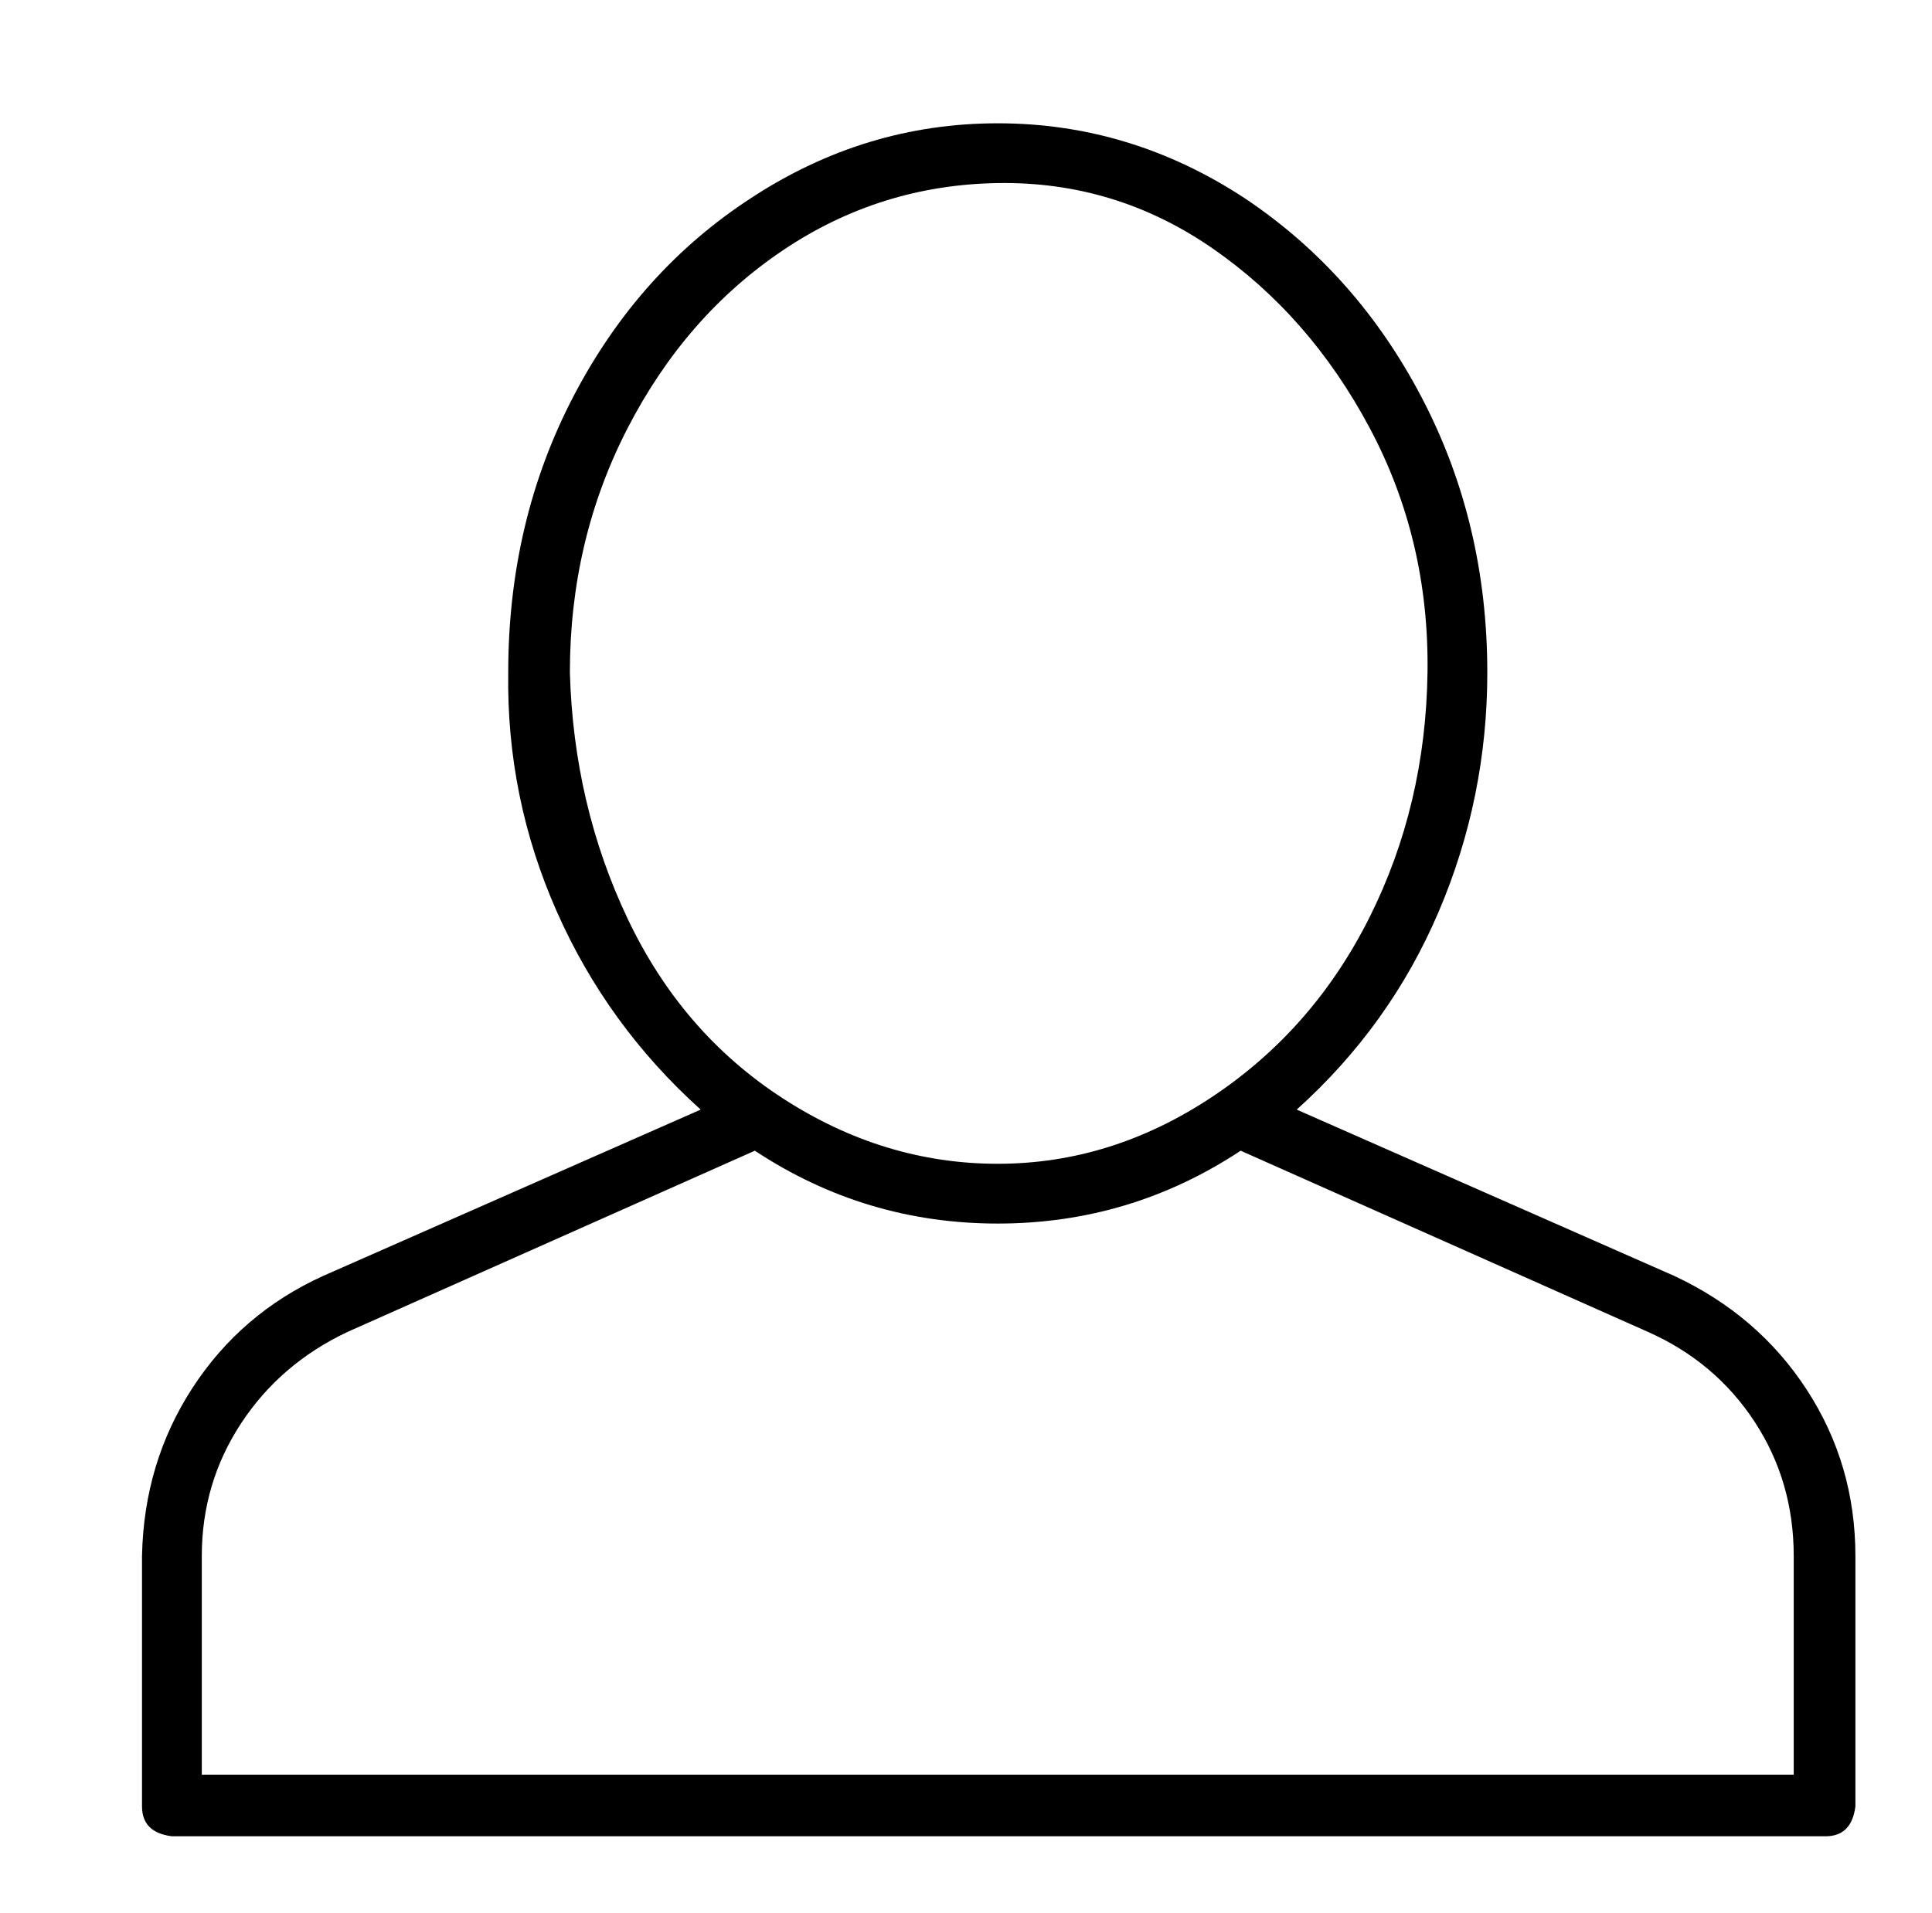 <?xml version="1.0" standalone="no"?>
<!DOCTYPE svg PUBLIC "-//W3C//DTD SVG 1.1//EN" "http://www.w3.org/Graphics/SVG/1.1/DTD/svg11.dtd" >
<svg xmlns="http://www.w3.org/2000/svg" xmlns:xlink="http://www.w3.org/1999/xlink" version="1.1" viewBox="-10 0 1034 1024">
   <path fill="currentColor"
d="M886 683l-202 -89q50 -45 76 -106t26 -128q0 -80 -35 -147t-95 -107q-61 -40 -132 -40t-132 40q-60 39 -95 106t-35 148q-1 67 26 128t77 106l-202 89q-44 20 -70 60t-27 90v134q0 7 4 11t12 5h885q7 0 11 -4t5 -12v-134q0 -49 -26 -89t-71 -61zM295 360q0 -71 31 -131
t83 -95t115 -36t115 35t84 96t31 131t-31 131t-84 96t-115 36t-115 -35t-83 -96t-31 -132zM950 950h-852v-117q0 -39 21 -71t57 -49l218 -97q59 39 130 39t130 -39l218 97q36 16 57 48t21 72v117z" />
</svg>
